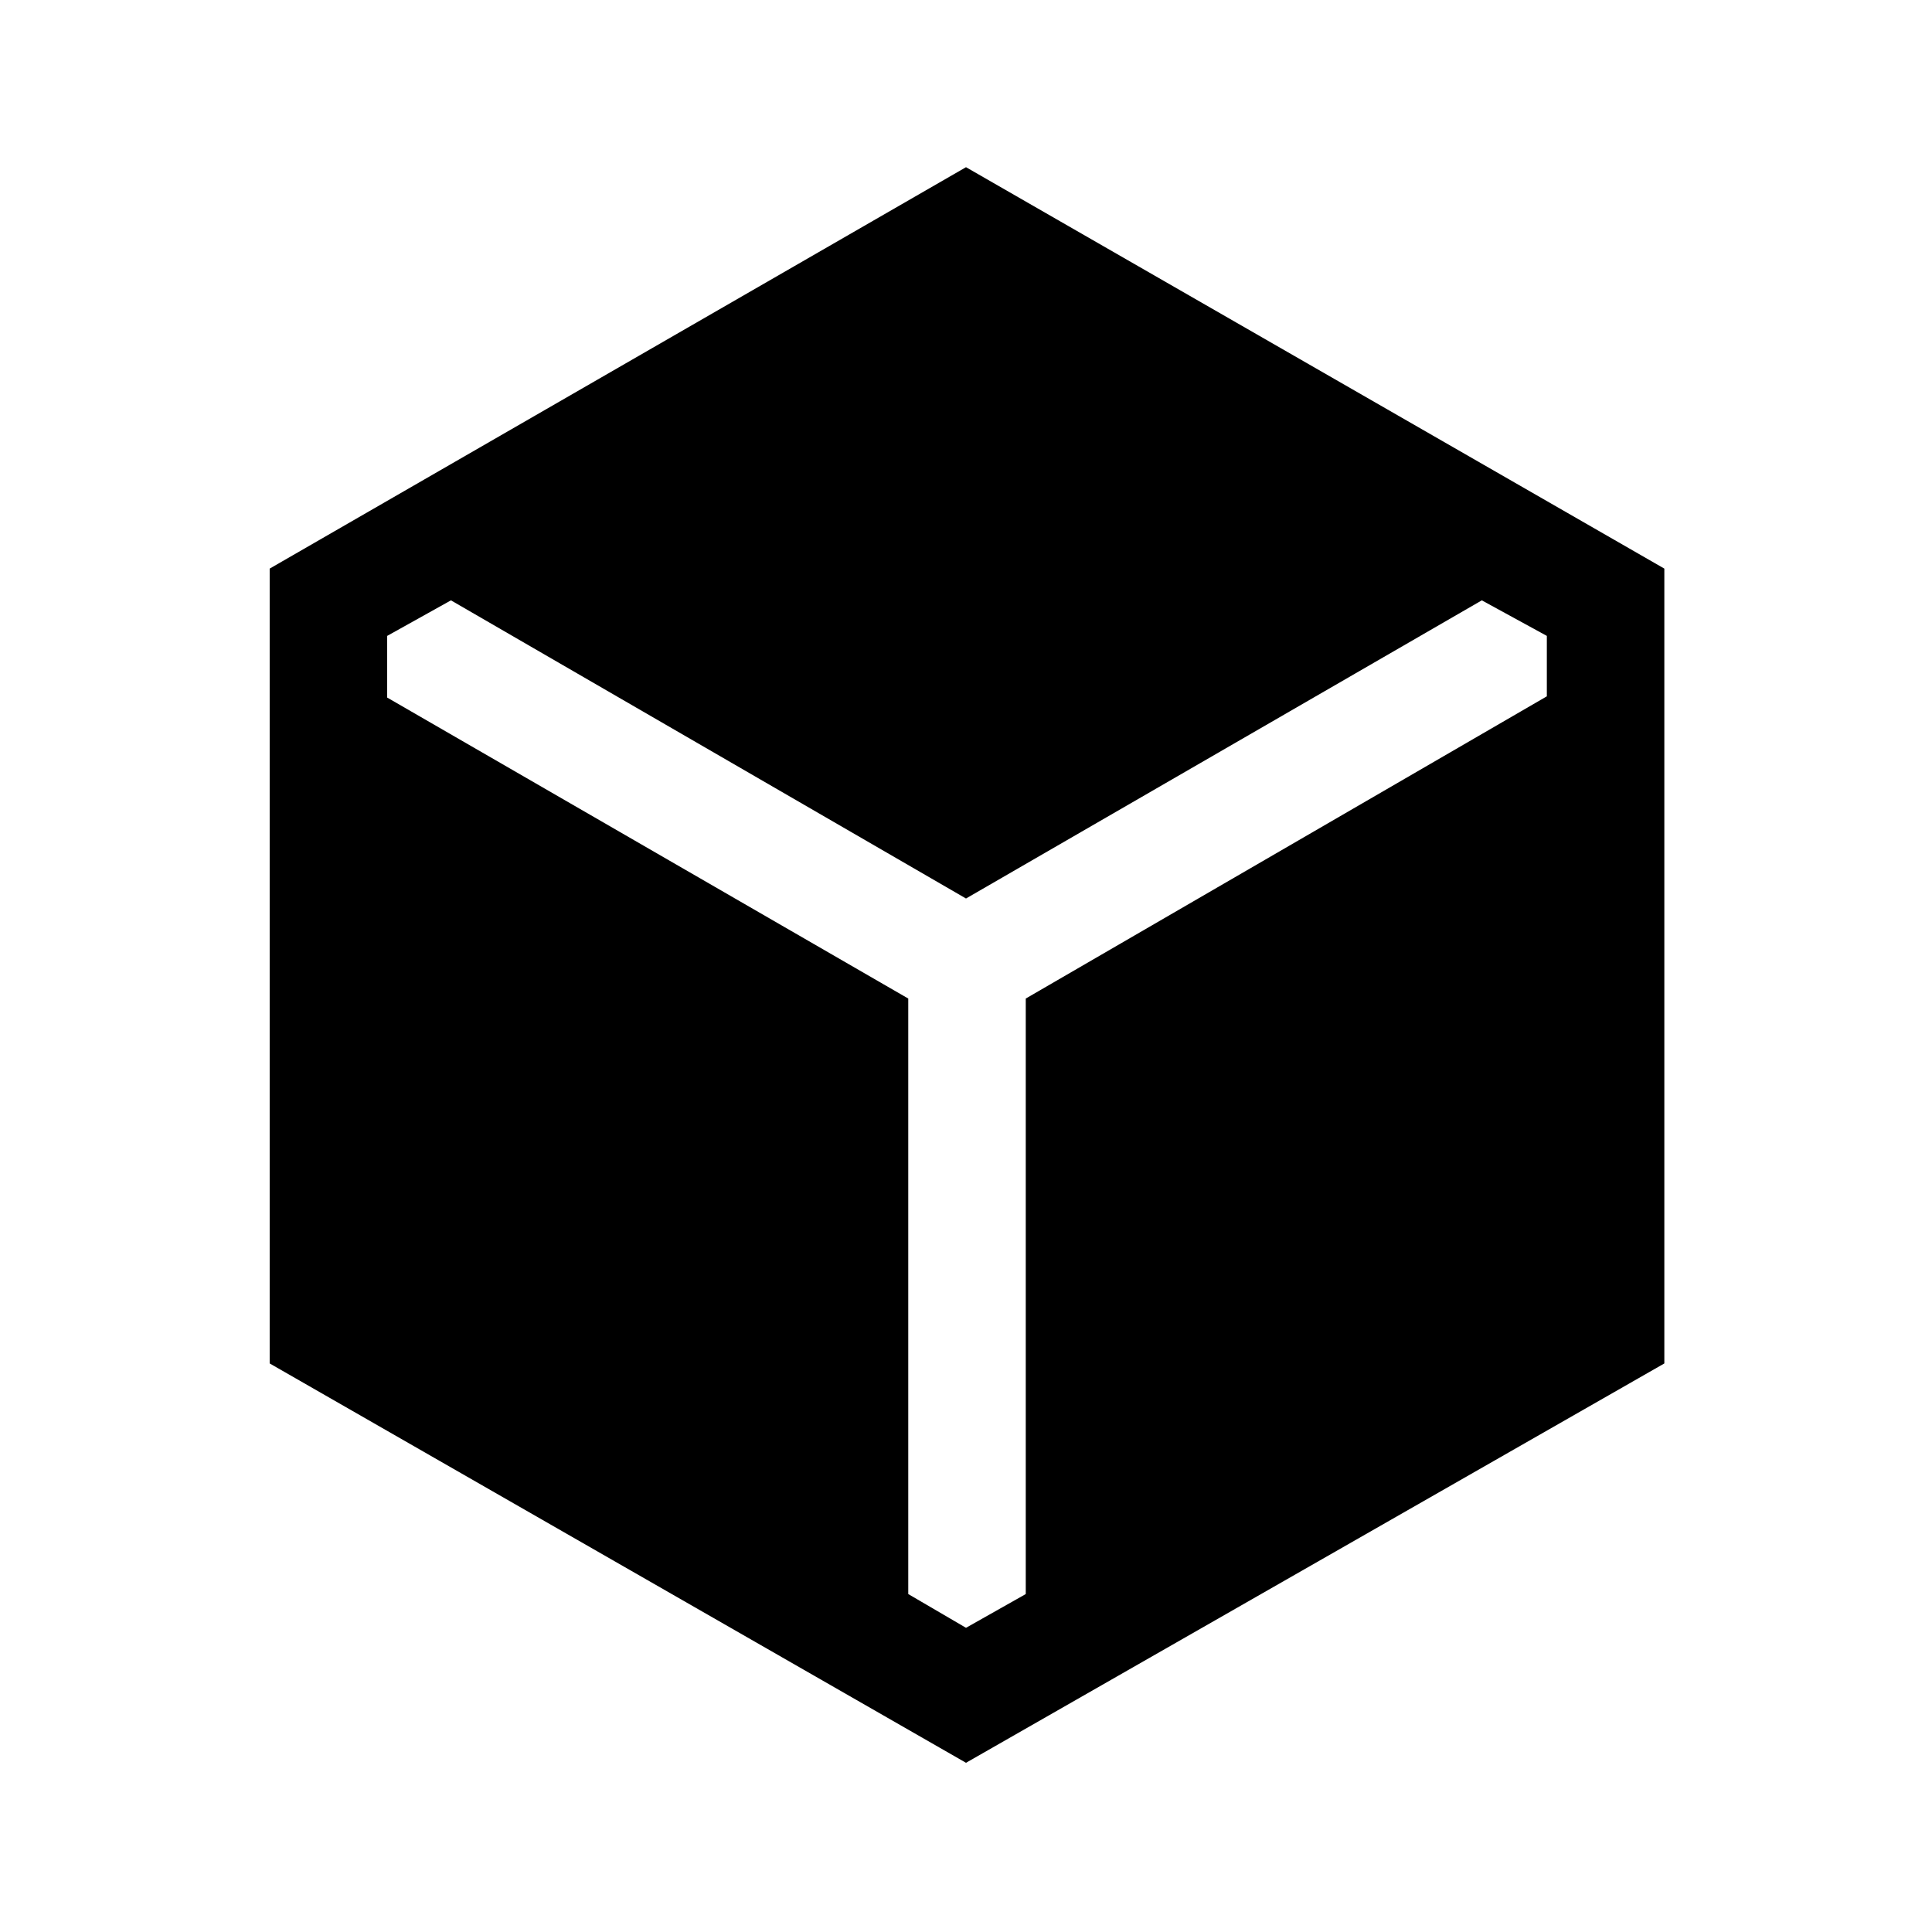 <svg xmlns="http://www.w3.org/2000/svg" height="48" viewBox="0 96 960 960" width="48"><path d="M134.001 773.487V378.539L480 179.079l346.999 199.46v394.948L480 971.921 134.001 773.487ZM480 904.846l29.692-16.769V592.173L768.615 442v-30.027l-32.307-17.665L480 542.462 224.077 394.308l-31.692 17.665v30.642l258.923 149.558v295.904L480 904.846Z"/></svg>